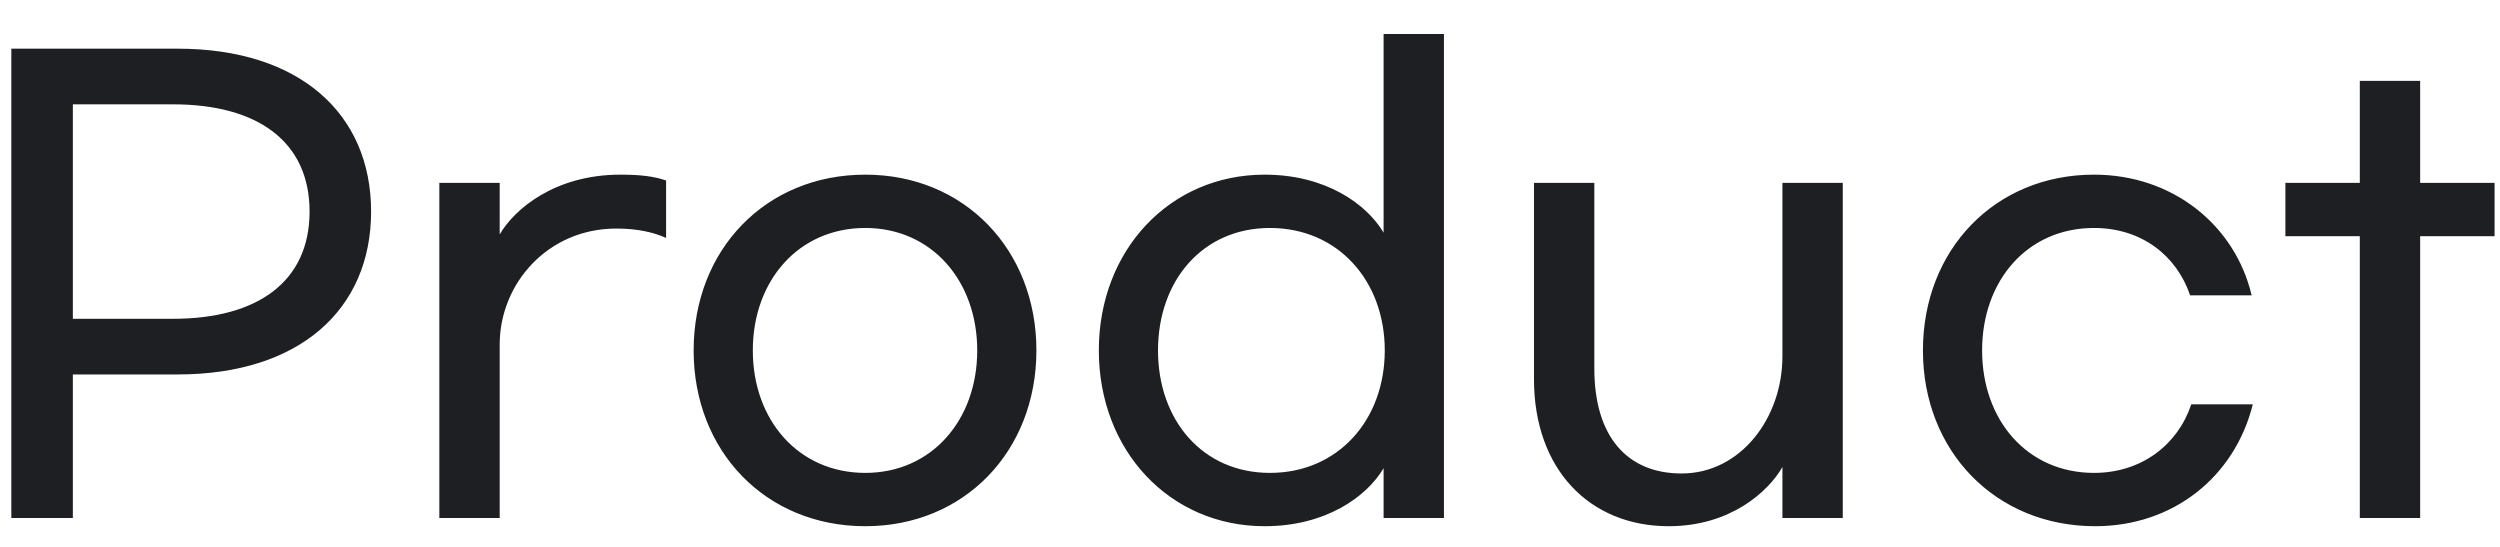 <svg width="64" height="14" viewBox="0 0 64 14" fill="none" xmlns="http://www.w3.org/2000/svg">
<path d="M0.29 1.246V13.261H1.865V9.586H4.55C7.67 9.586 9.5 7.921 9.5 5.416C9.5 2.911 7.67 1.246 4.55 1.246H0.29ZM4.43 8.161H1.865V2.671H4.43C6.605 2.671 7.925 3.631 7.925 5.416C7.925 7.201 6.605 8.161 4.43 8.161ZM11.247 4.681V13.261H12.792V8.821C12.792 7.261 14.022 5.851 15.777 5.851C16.302 5.851 16.722 5.941 17.052 6.091V4.621C16.752 4.516 16.407 4.471 15.882 4.471C14.202 4.471 13.167 5.356 12.792 6.001V4.681H11.247ZM22.152 4.471C19.602 4.471 17.757 6.391 17.757 8.971C17.757 11.551 19.602 13.471 22.152 13.471C24.687 13.471 26.532 11.551 26.532 8.971C26.532 6.391 24.687 4.471 22.152 4.471ZM22.152 5.836C23.847 5.836 25.017 7.186 25.017 8.971C25.017 10.756 23.847 12.106 22.152 12.106C20.442 12.106 19.272 10.756 19.272 8.971C19.272 7.186 20.442 5.836 22.152 5.836ZM32.375 13.471C33.935 13.471 34.985 12.721 35.42 11.986V13.261H36.965V0.871H35.42V5.956C34.985 5.221 33.935 4.471 32.375 4.471C29.945 4.471 28.13 6.406 28.13 8.971C28.13 11.536 29.945 13.471 32.375 13.471ZM32.51 12.106C30.785 12.106 29.645 10.756 29.645 8.971C29.645 7.186 30.785 5.836 32.51 5.836C34.25 5.836 35.45 7.186 35.45 8.971C35.45 10.756 34.25 12.106 32.51 12.106ZM47.175 13.261V4.681H45.63V9.121C45.63 10.711 44.55 12.121 43.05 12.121C41.655 12.121 40.815 11.176 40.815 9.436V4.681H39.27V9.706C39.27 12.016 40.695 13.471 42.72 13.471C44.295 13.471 45.27 12.586 45.63 11.956V13.261H47.175ZM57.672 10.351H56.097C55.752 11.386 54.822 12.106 53.607 12.106C51.897 12.106 50.742 10.756 50.742 8.971C50.742 7.186 51.897 5.836 53.607 5.836C54.822 5.836 55.722 6.541 56.067 7.561H57.642C57.222 5.776 55.632 4.471 53.607 4.471C51.072 4.471 49.227 6.391 49.227 8.971C49.227 11.551 51.087 13.471 53.637 13.471C55.632 13.471 57.207 12.211 57.672 10.351ZM63.861 4.681H61.956V2.071H60.411V4.681H58.506V6.046H60.411V13.261H61.956V6.046H63.861V4.681Z" fill="#1D1F22"/>
</svg>
